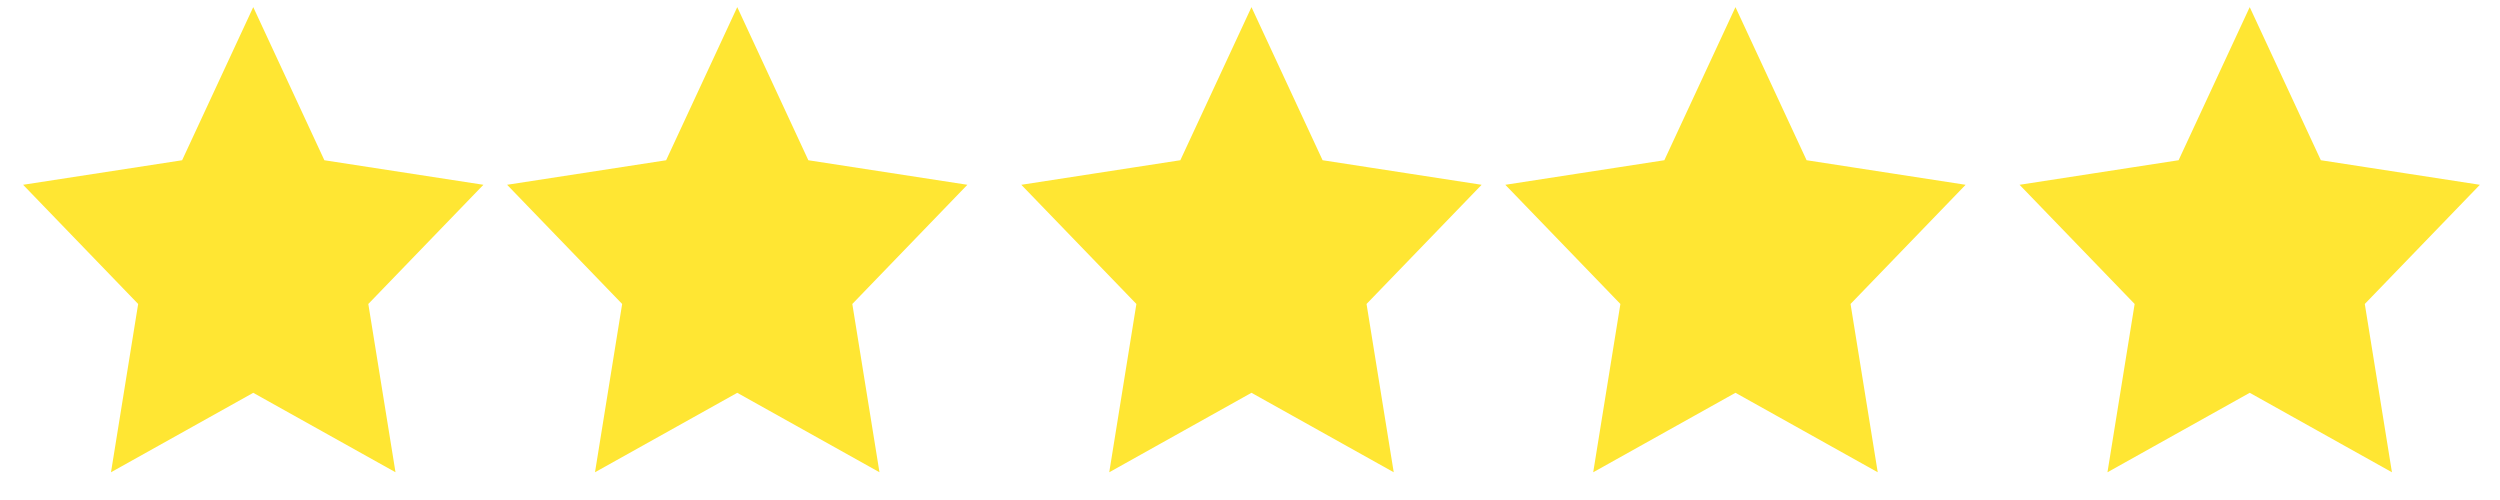 <?xml version="1.0" encoding="UTF-8"?>
<svg width="80px" height="16px" viewBox="0 0 80 16" version="1.1" xmlns="http://www.w3.org/2000/svg" xmlns:xlink="http://www.w3.org/1999/xlink">
    <!-- Generator: Sketch 52.6 (67491) - http://www.bohemiancoding.com/sketch -->
    <title>Group</title>
    <desc>Created with Sketch.</desc>
    <g id="Page-1" stroke="none" stroke-width="1" fill="none" fill-rule="evenodd">
        <g id="Artboard" transform="translate(-1416, -1613)" fill="#FFE633" fill-rule="nonzero">
            <g id="Group-10" transform="translate(1397, 1301)">
                <g id="Group-3">
                    <g id="Group" transform="translate(19.36, 312.228)">
                        <polygon id="Star-Copy-10" points="7.744 12.342 3.192 14.884 4.061 9.499 0.379 5.685 5.468 4.9 7.744 0 10.02 4.9 15.109 5.685 11.426 9.499 12.296 14.884"></polygon>
                        <polygon id="Star-Copy-11" points="23.232 12.342 18.68 14.884 19.549 9.499 15.867 5.685 20.956 4.9 23.232 0 25.507 4.9 30.596 5.685 26.914 9.499 27.783 14.884"></polygon>
                        <path d="M43.602,13.974 L42.853,9.337 L46.055,6.021 L41.633,5.338 L39.687,1.149 L37.741,5.338 L33.319,6.021 L36.521,9.337 L35.773,13.974 L39.687,11.787 L43.602,13.974 Z" id="Star-Copy-12" stroke="#FFE633" stroke-width="0.968"></path>
                        <path d="M59.09,13.974 L58.341,9.337 L61.543,6.021 L57.121,5.338 L55.175,1.149 L53.229,5.338 L48.807,6.021 L52.009,9.337 L51.26,13.974 L55.175,11.787 L59.09,13.974 Z" id="Star-Copy-13" stroke="#FFE633" stroke-width="0.968"></path>
                        <path d="M75.545,13.974 L74.797,9.337 L77.999,6.021 L73.577,5.338 L71.631,1.149 L69.685,5.338 L65.263,6.021 L68.465,9.337 L67.716,13.974 L71.631,11.787 L75.545,13.974 Z" id="Star-Copy-14" stroke="#FFE633" stroke-width="0.968"></path>
                    </g>
                </g>
            </g>
        </g>
    </g>
</svg>